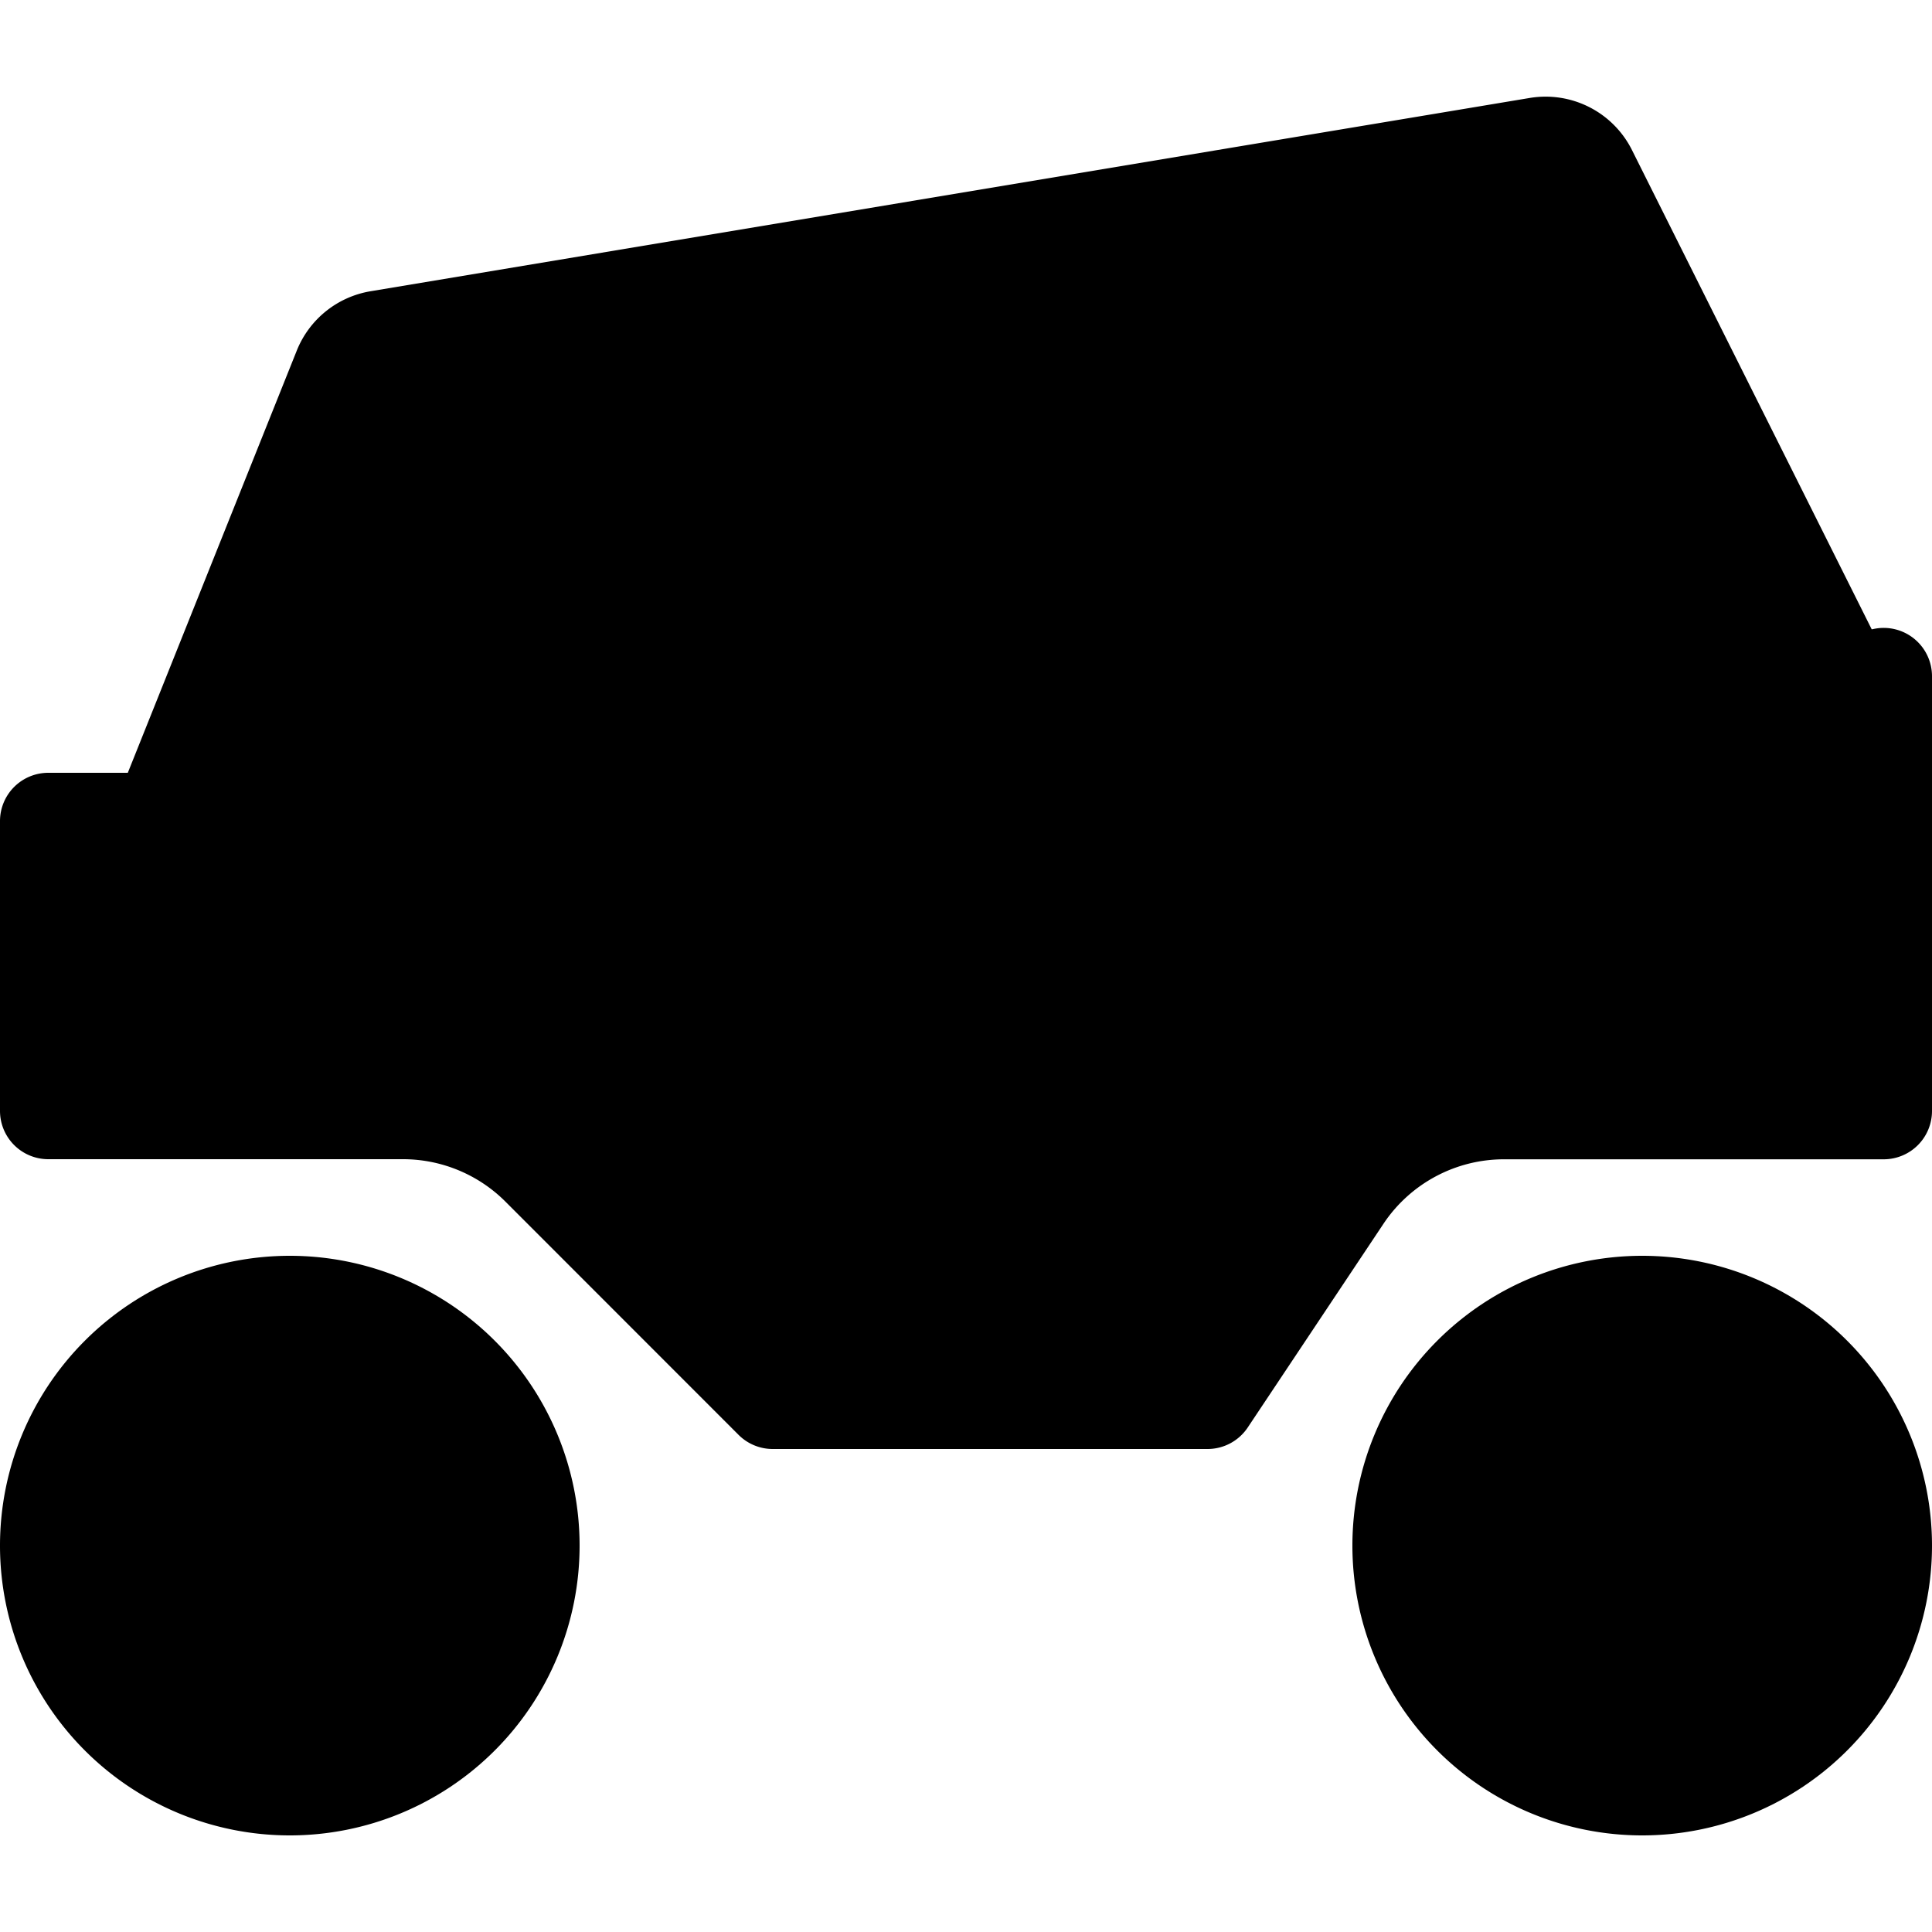 <svg xmlns="http://www.w3.org/2000/svg" viewBox="0 0 20 20">
  <path d="M15.836 1.014a1 1 0 0 1 1.058.539l2.482 4.962.02-.004a.5.5 0 0 1 .604.49v4.5a.5.5 0 0 1-.5.5h-3.93a1.5 1.5 0 0 0-1.248.667l-1.406 2.11A.5.5 0 0 1 12.5 15H8a.5.5 0 0 1-.354-.146l-2.414-2.415A1.5 1.5 0 0 0 4.172 12H.5a.5.5 0 0 1-.5-.5v-3A.5.5 0 0 1 .5 8h.823L3.072 3.63a1 1 0 0 1 .764-.615zm.289 3.472 1.231 2.462-2.758.591zM14.5 3.264l-1.56 3.12-.252-.638-.825-2.043zm-9.78 1.63 5.122-.854.988 2.445.899 2.27L10.232 11H7.707L4.854 8.147A.5.5 0 0 0 4.5 8H3.477zM3 19a3 3 0 1 0 0-6 3 3 0 0 0 0 6m14 0a3 3 0 1 0 0-6 3 3 0 0 0 0 6"/>
</svg>
